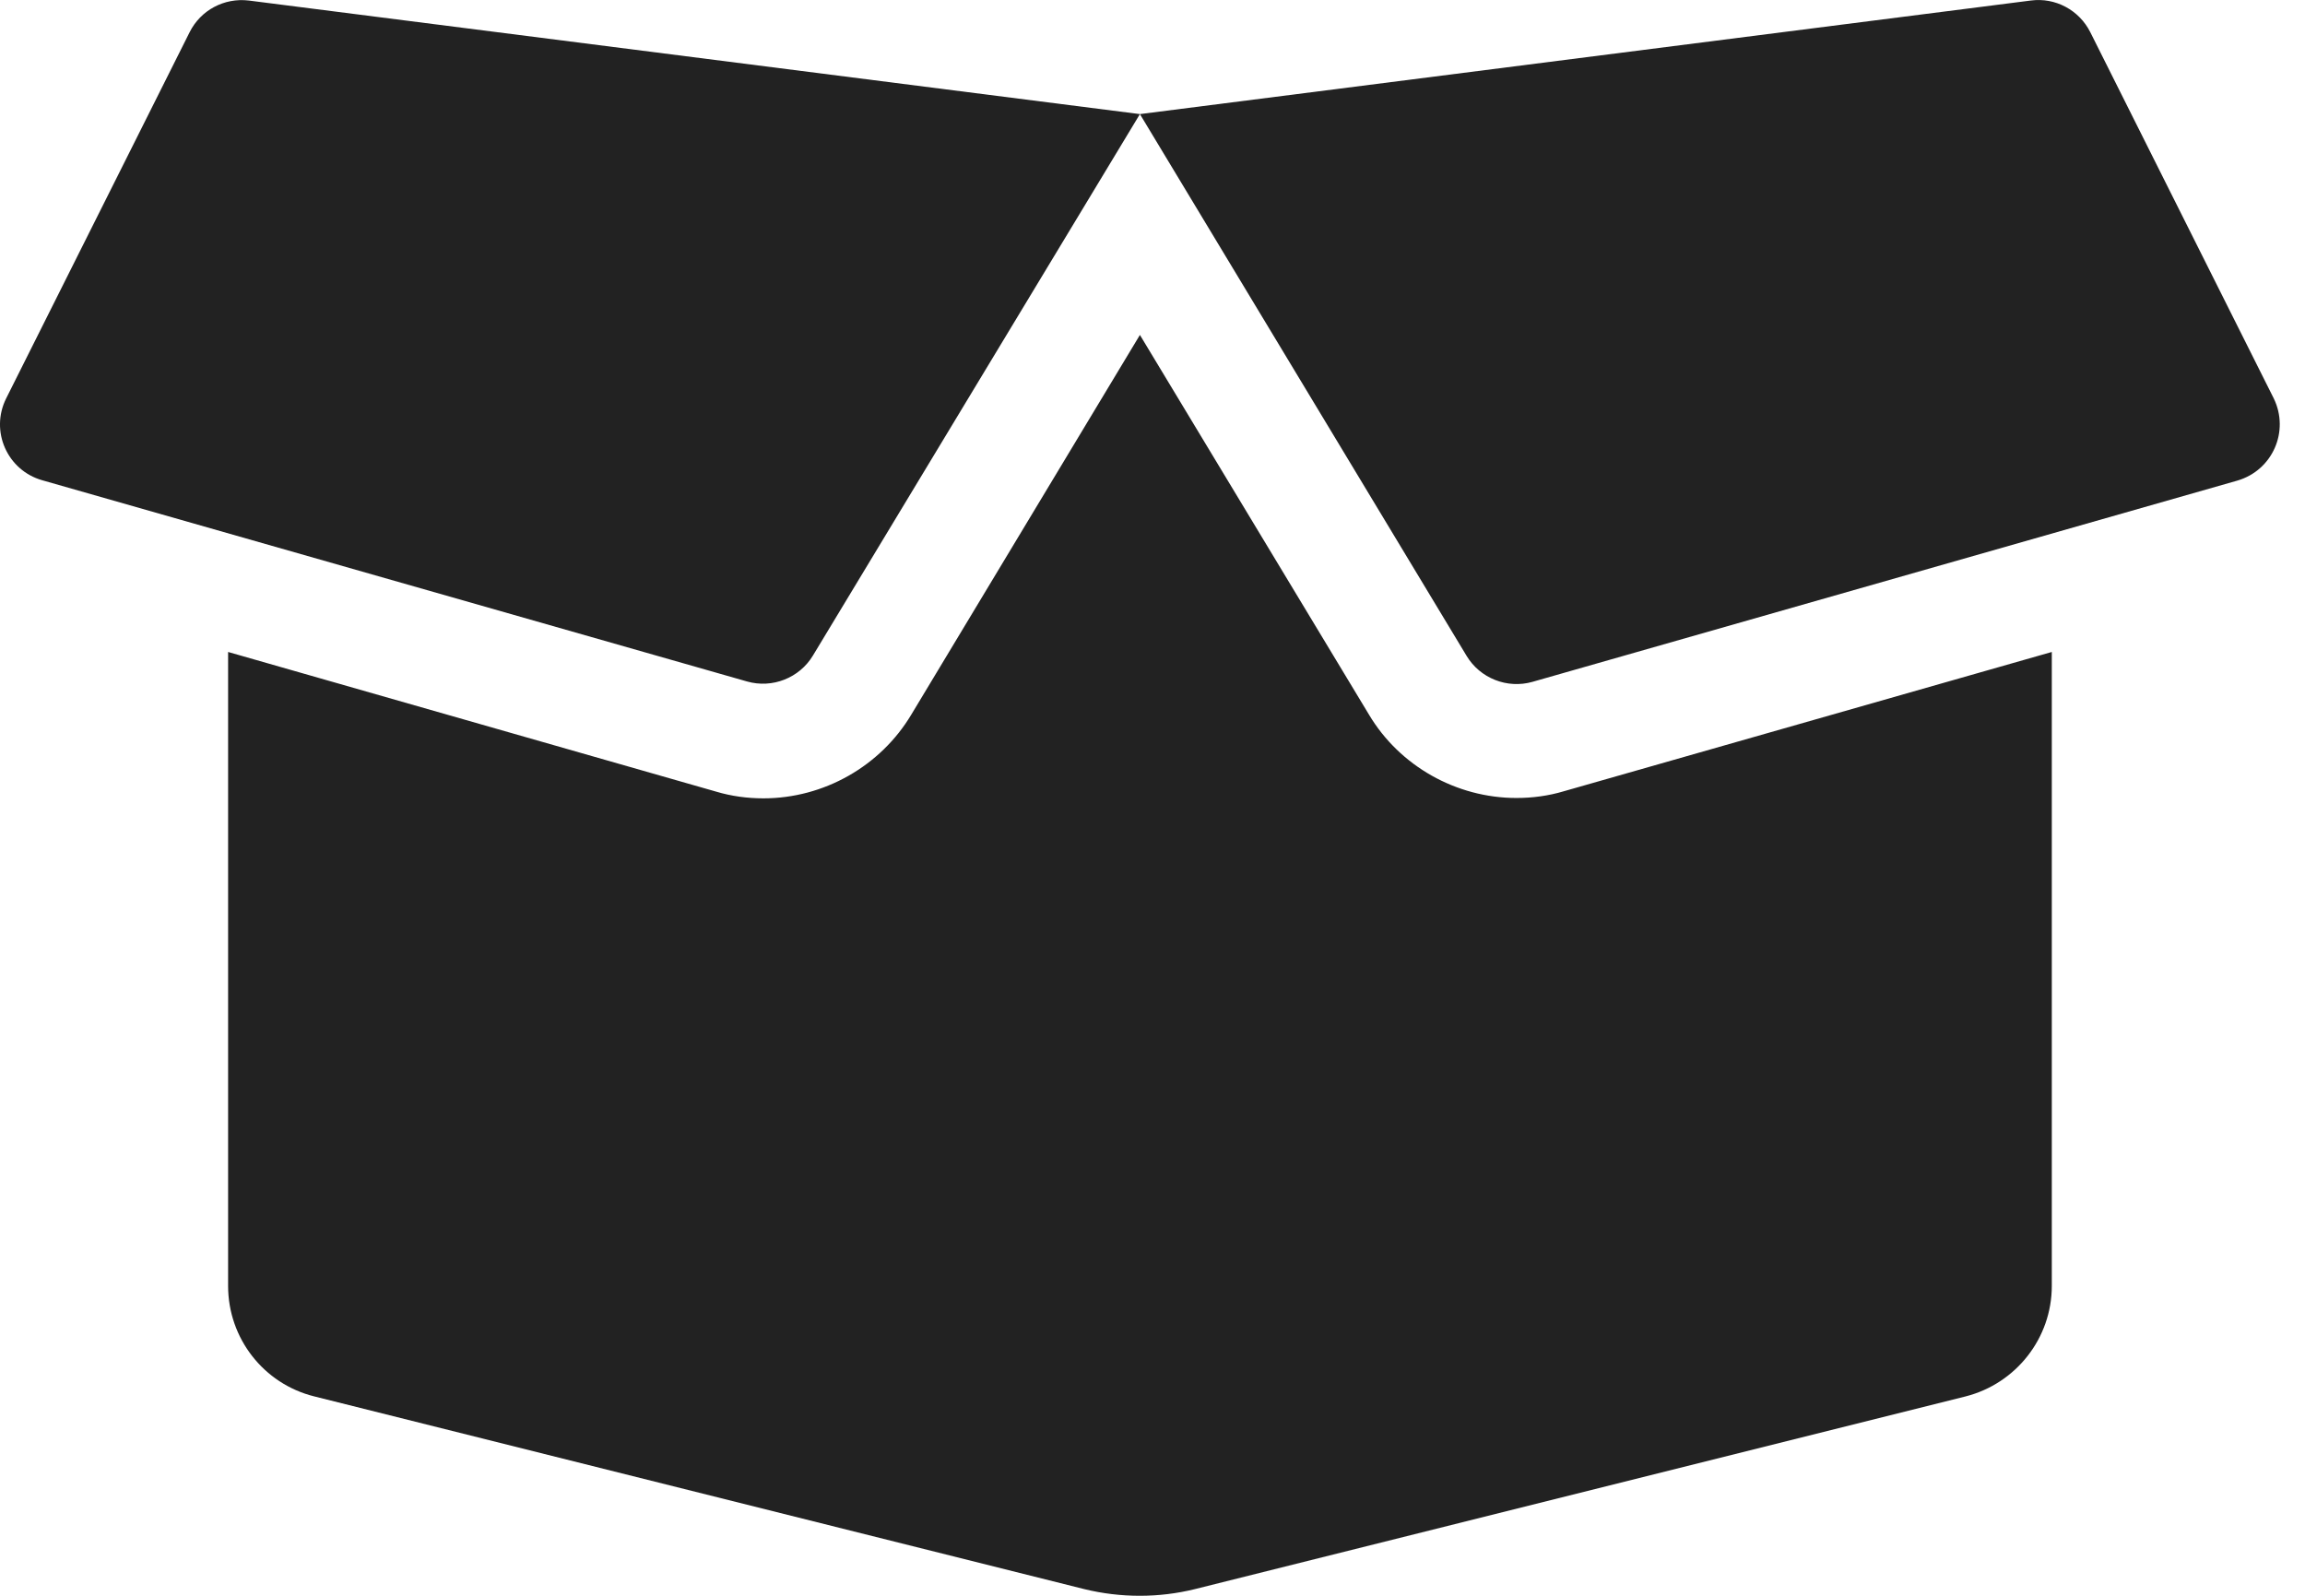 <svg width="26" height="18" viewBox="0 0 26 18" fill="none" xmlns="http://www.w3.org/2000/svg">
<path d="M2.139 0.363L0.07 4.493C-0.115 4.863 0.082 5.305 0.476 5.417L8.427 7.687C8.712 7.768 9.018 7.647 9.17 7.394L12.858 1.287L2.806 0.006C2.529 -0.027 2.264 0.114 2.139 0.363V0.363ZM25.647 4.493L23.578 0.363C23.453 0.114 23.184 -0.031 22.907 0.006L12.858 1.287L16.543 7.398C16.695 7.651 17.001 7.772 17.286 7.691L25.237 5.421C25.635 5.305 25.828 4.863 25.647 4.493ZM17.105 9.001C16.426 9.001 15.787 8.64 15.442 8.061L12.858 3.778L10.279 8.061C9.93 8.644 9.291 9.005 8.612 9.005C8.431 9.005 8.25 8.981 8.077 8.929L2.573 7.354V14.506C2.573 15.096 2.975 15.61 3.545 15.751L12.232 17.925C12.642 18.025 13.071 18.025 13.477 17.925L22.172 15.751C22.742 15.606 23.144 15.092 23.144 14.506V7.354L17.64 8.925C17.467 8.977 17.286 9.001 17.105 9.001Z" fill="#222222"/>
</svg>
